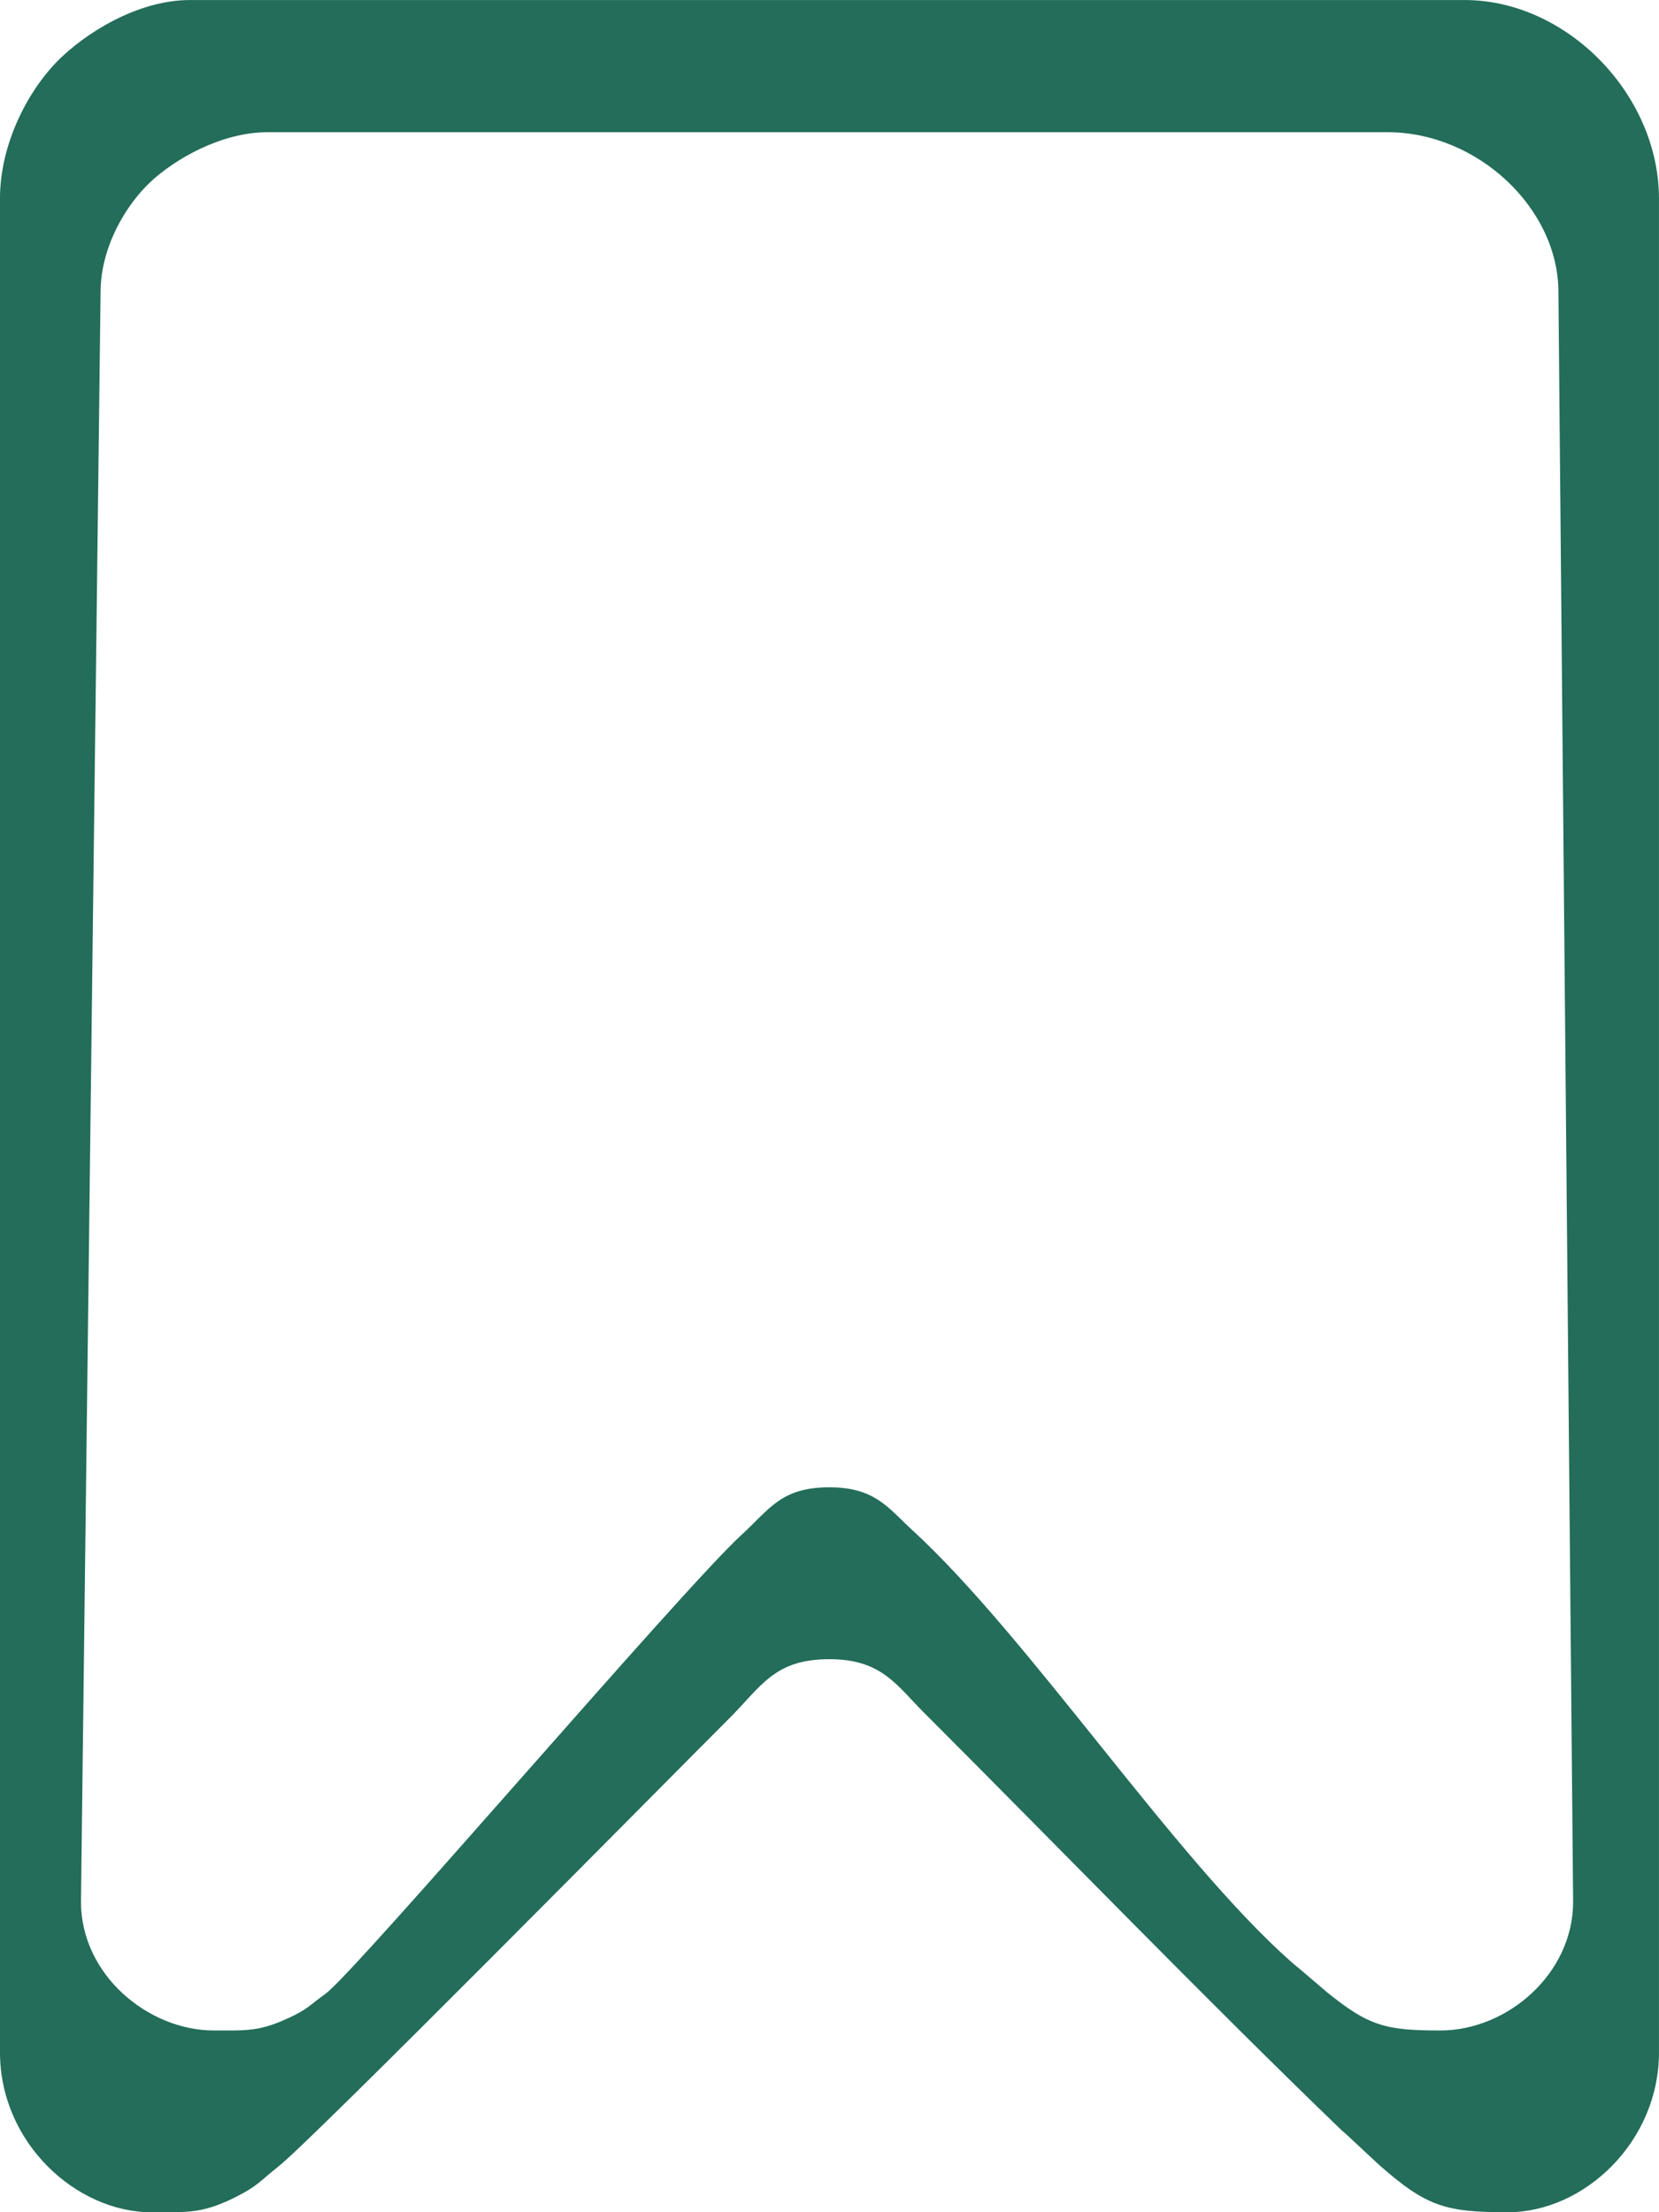<?xml version="1.0" encoding="UTF-8"?>
<!DOCTYPE svg PUBLIC "-//W3C//DTD SVG 1.1//EN" "http://www.w3.org/Graphics/SVG/1.1/DTD/svg11.dtd">
<!-- Creator: CorelDRAW 2019 (64-Bit) -->
<svg xmlns="http://www.w3.org/2000/svg" xml:space="preserve" width="101.587mm" height="135.45mm" version="1.1" style="shape-rendering:geometricPrecision; text-rendering:geometricPrecision; image-rendering:optimizeQuality; fill-rule:evenodd; clip-rule:evenodd"
viewBox="0 0 1634.66 2179.55"
 xmlns:xlink="http://www.w3.org/1999/xlink">
 <defs>
  <style type="text/css">
   <![CDATA[
    .fil0 {fill:#236D5A}
   ]]>
  </style>
 </defs>
 <g id="Layer_x0020_1">
  <path class="fil0" d="M-0 195.82l0 1826.22c0,89.39 75.44,157.51 148.99,157.51l22.63 0c21.04,-0.29 35.52,-2.39 60.4,-14.87 22.6,-11.34 24.51,-16.24 42.23,-30.13 33.09,-25.94 378.04,-375.29 444.1,-441.34 32.19,-32.19 44.65,-58.53 98.97,-58.53 51.21,0 66.12,25.68 92.59,52.15 131.31,131.31 277.93,282.64 408.62,408.71 3.85,3.71 5.1,4.78 8.91,8.11l30.85 28.74c47.04,41.61 65.75,47.18 127.36,47.18 75.45,0 148.99,-69.54 148.99,-157.51l0 -1826.22c0,-102.97 -90.96,-195.82 -191.56,-195.82l-1255.79 0c-52.17,0 -104.06,33.13 -131.03,60.54 -27.92,28.38 -56.28,80.15 -56.28,135.28zm99.1 92.04l-19.31 1585.84c0,71.96 66.29,126.78 130.93,126.78l19.89 0c18.49,-0.23 31.22,-1.92 53.08,-11.97 19.86,-9.13 21.53,-13.07 37.11,-24.26 29.08,-20.88 351.52,-398.64 409.56,-451.8 28.29,-25.91 39.24,-47.12 86.97,-47.12 45,0 58.1,20.67 81.36,41.98 115.39,105.7 258.71,324.06 373.56,425.53 3.38,2.99 4.48,3.85 7.83,6.53l27.11 23.14c41.34,33.49 57.78,37.97 111.92,37.97 66.3,0 130.93,-55.97 130.93,-126.78l-14.48 -1585.84c0,-82.88 -79.93,-157.62 -168.33,-157.62l-1103.53 0c-45.85,0 -91.45,26.67 -115.14,48.73 -24.53,22.84 -49.45,64.51 -49.45,108.89z"/>
 </g>
</svg>
